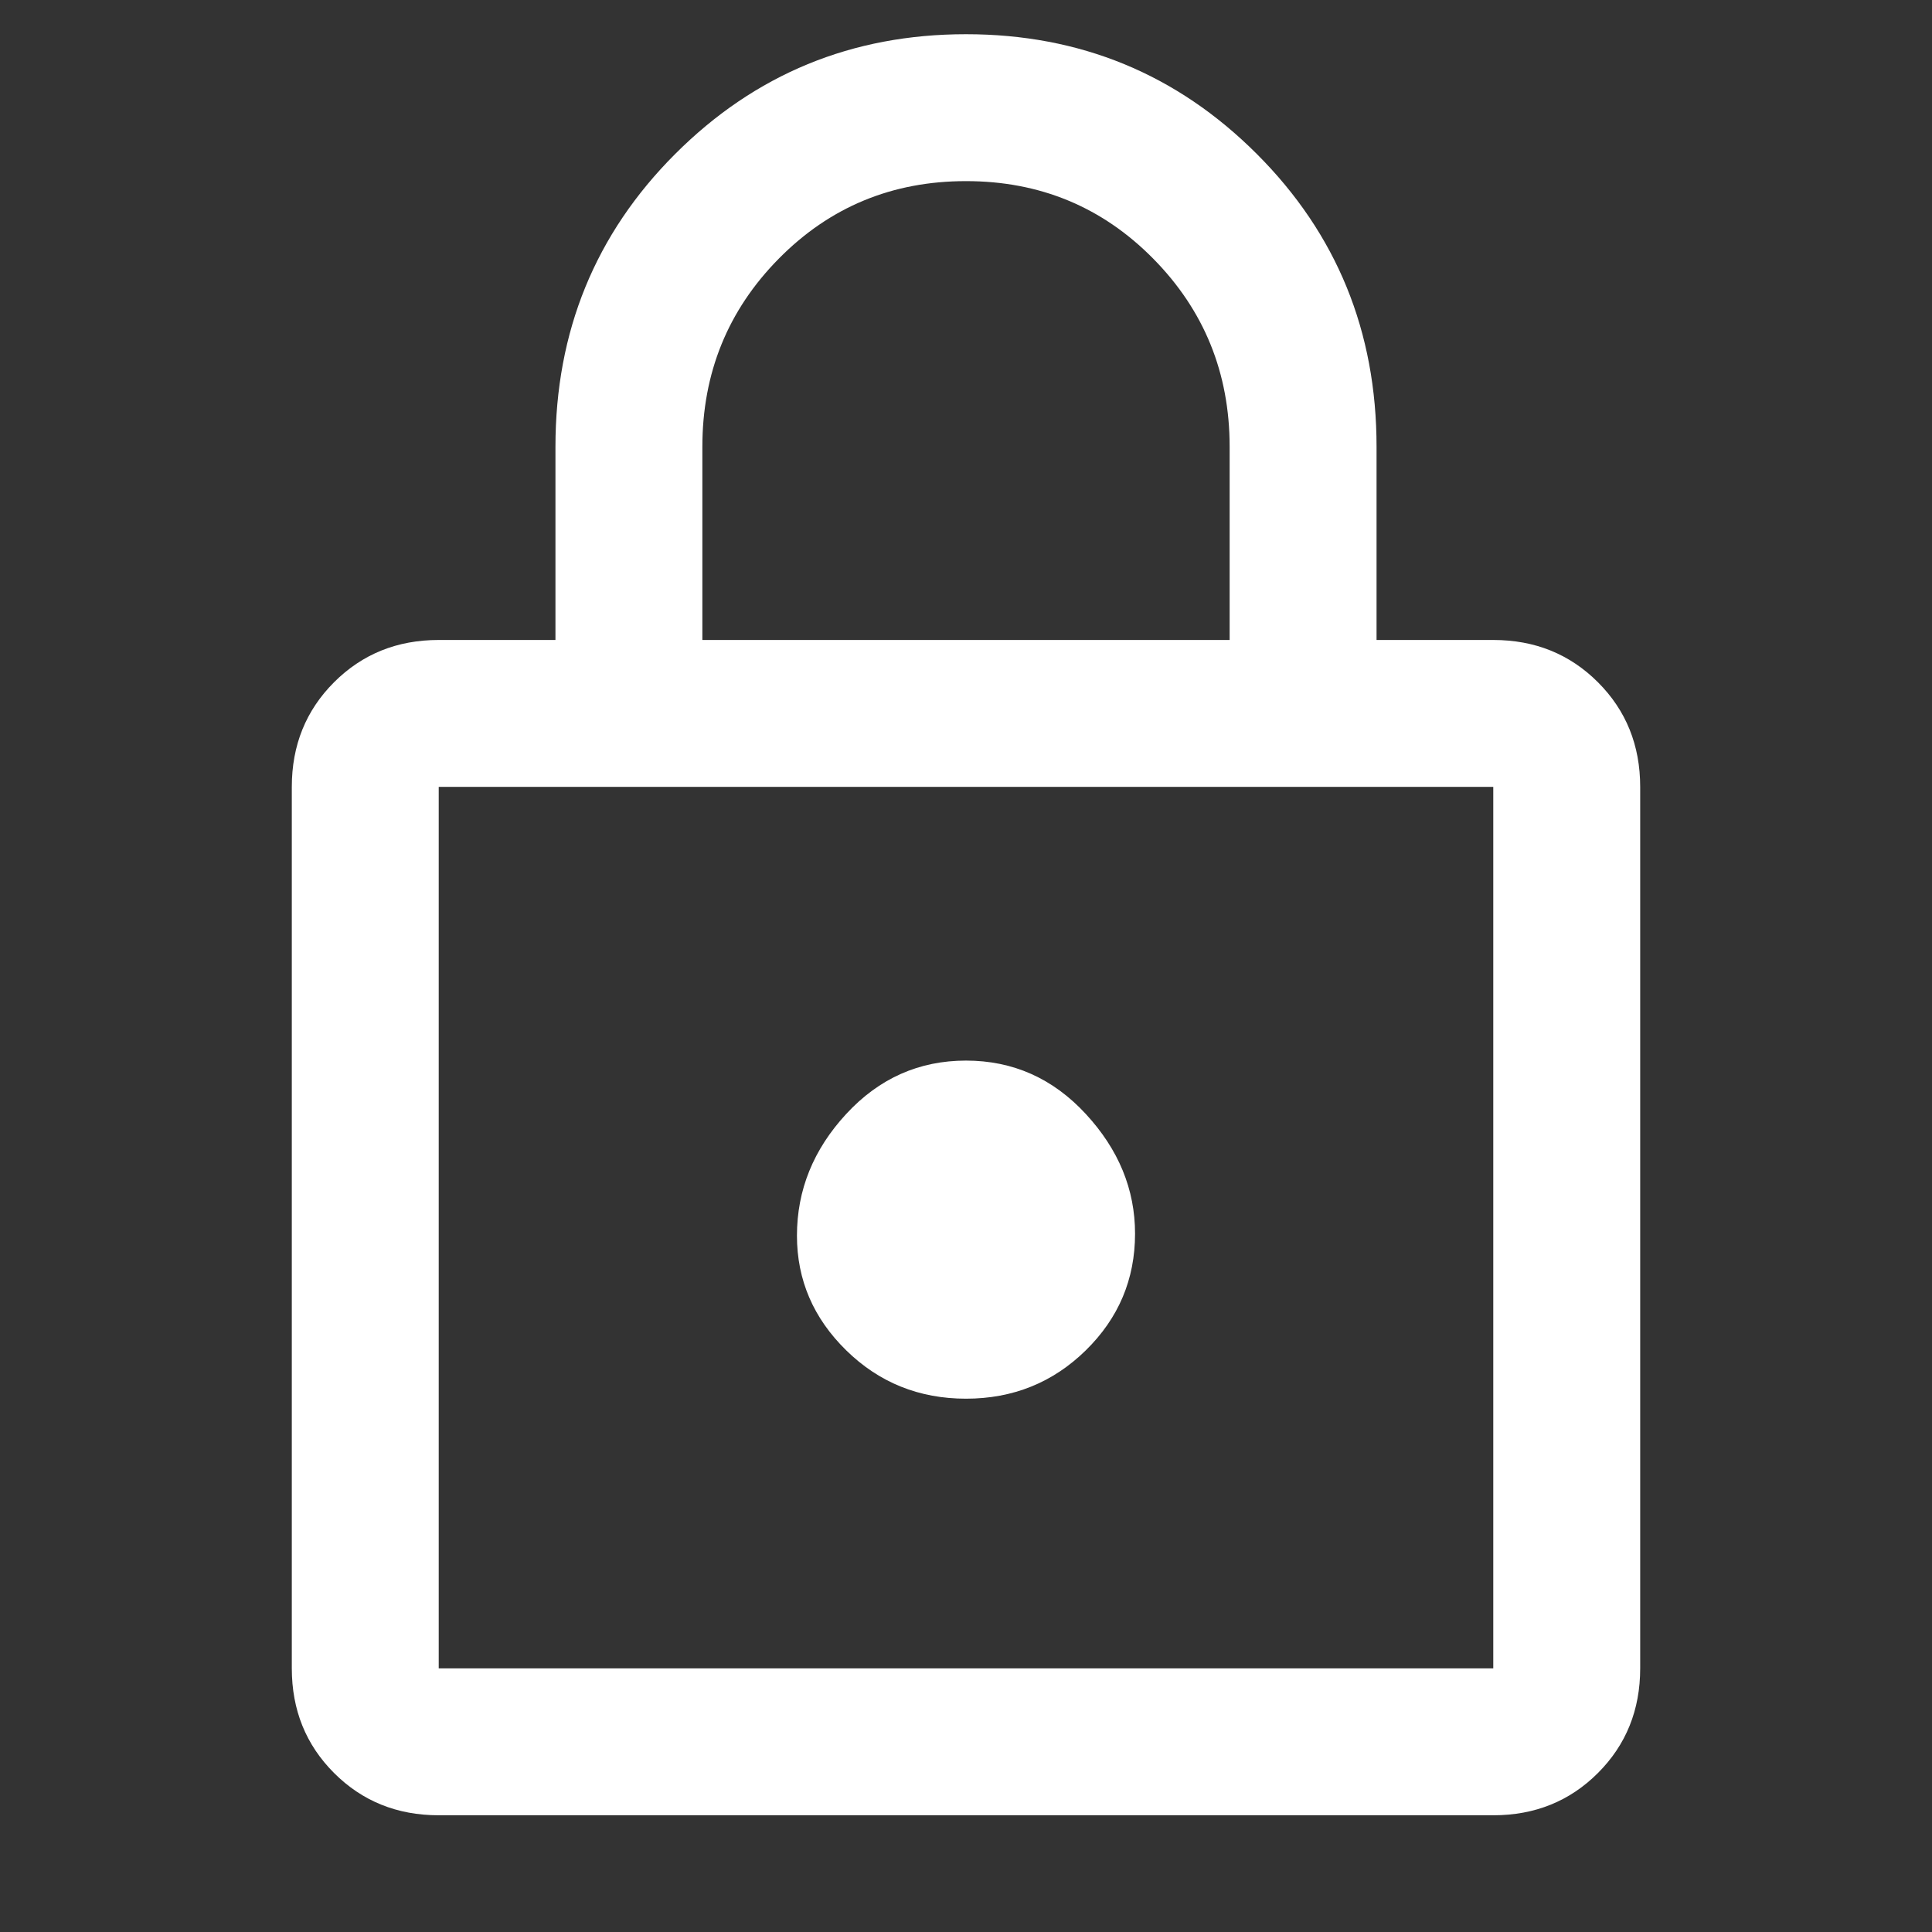<svg xmlns="http://www.w3.org/2000/svg" height="48" fill="white" width="48"><rect width="100%" height="100%" fill="#333333" stroke="none"/><path d="M10.9 45.1q-1.55 0-2.6-1.05t-1.05-2.6v-21.9q0-1.55 1.05-2.6t2.6-1.05h2.9v-4.8q0-4.3 2.975-7.275Q19.75.85 24 .85t7.225 2.975Q34.2 6.8 34.2 11.1v4.8h2.9q1.55 0 2.6 1.05t1.05 2.6v21.9q0 1.55-1.05 2.6t-2.6 1.05Zm0-3.65h26.2v-21.9H10.9v21.9Zm13.1-6.7q1.75 0 2.975-1.2t1.225-2.9q0-1.65-1.225-2.975Q25.75 26.35 24 26.35t-2.975 1.325Q19.8 29 19.8 30.7q0 1.65 1.225 2.85 1.225 1.2 2.975 1.2ZM17.45 15.9h13.1v-4.8q0-2.75-1.9-4.675Q26.75 4.5 24 4.5q-2.75 0-4.65 1.925-1.9 1.925-1.9 4.675ZM10.9 41.45v-21.9 21.9Z"/></svg>